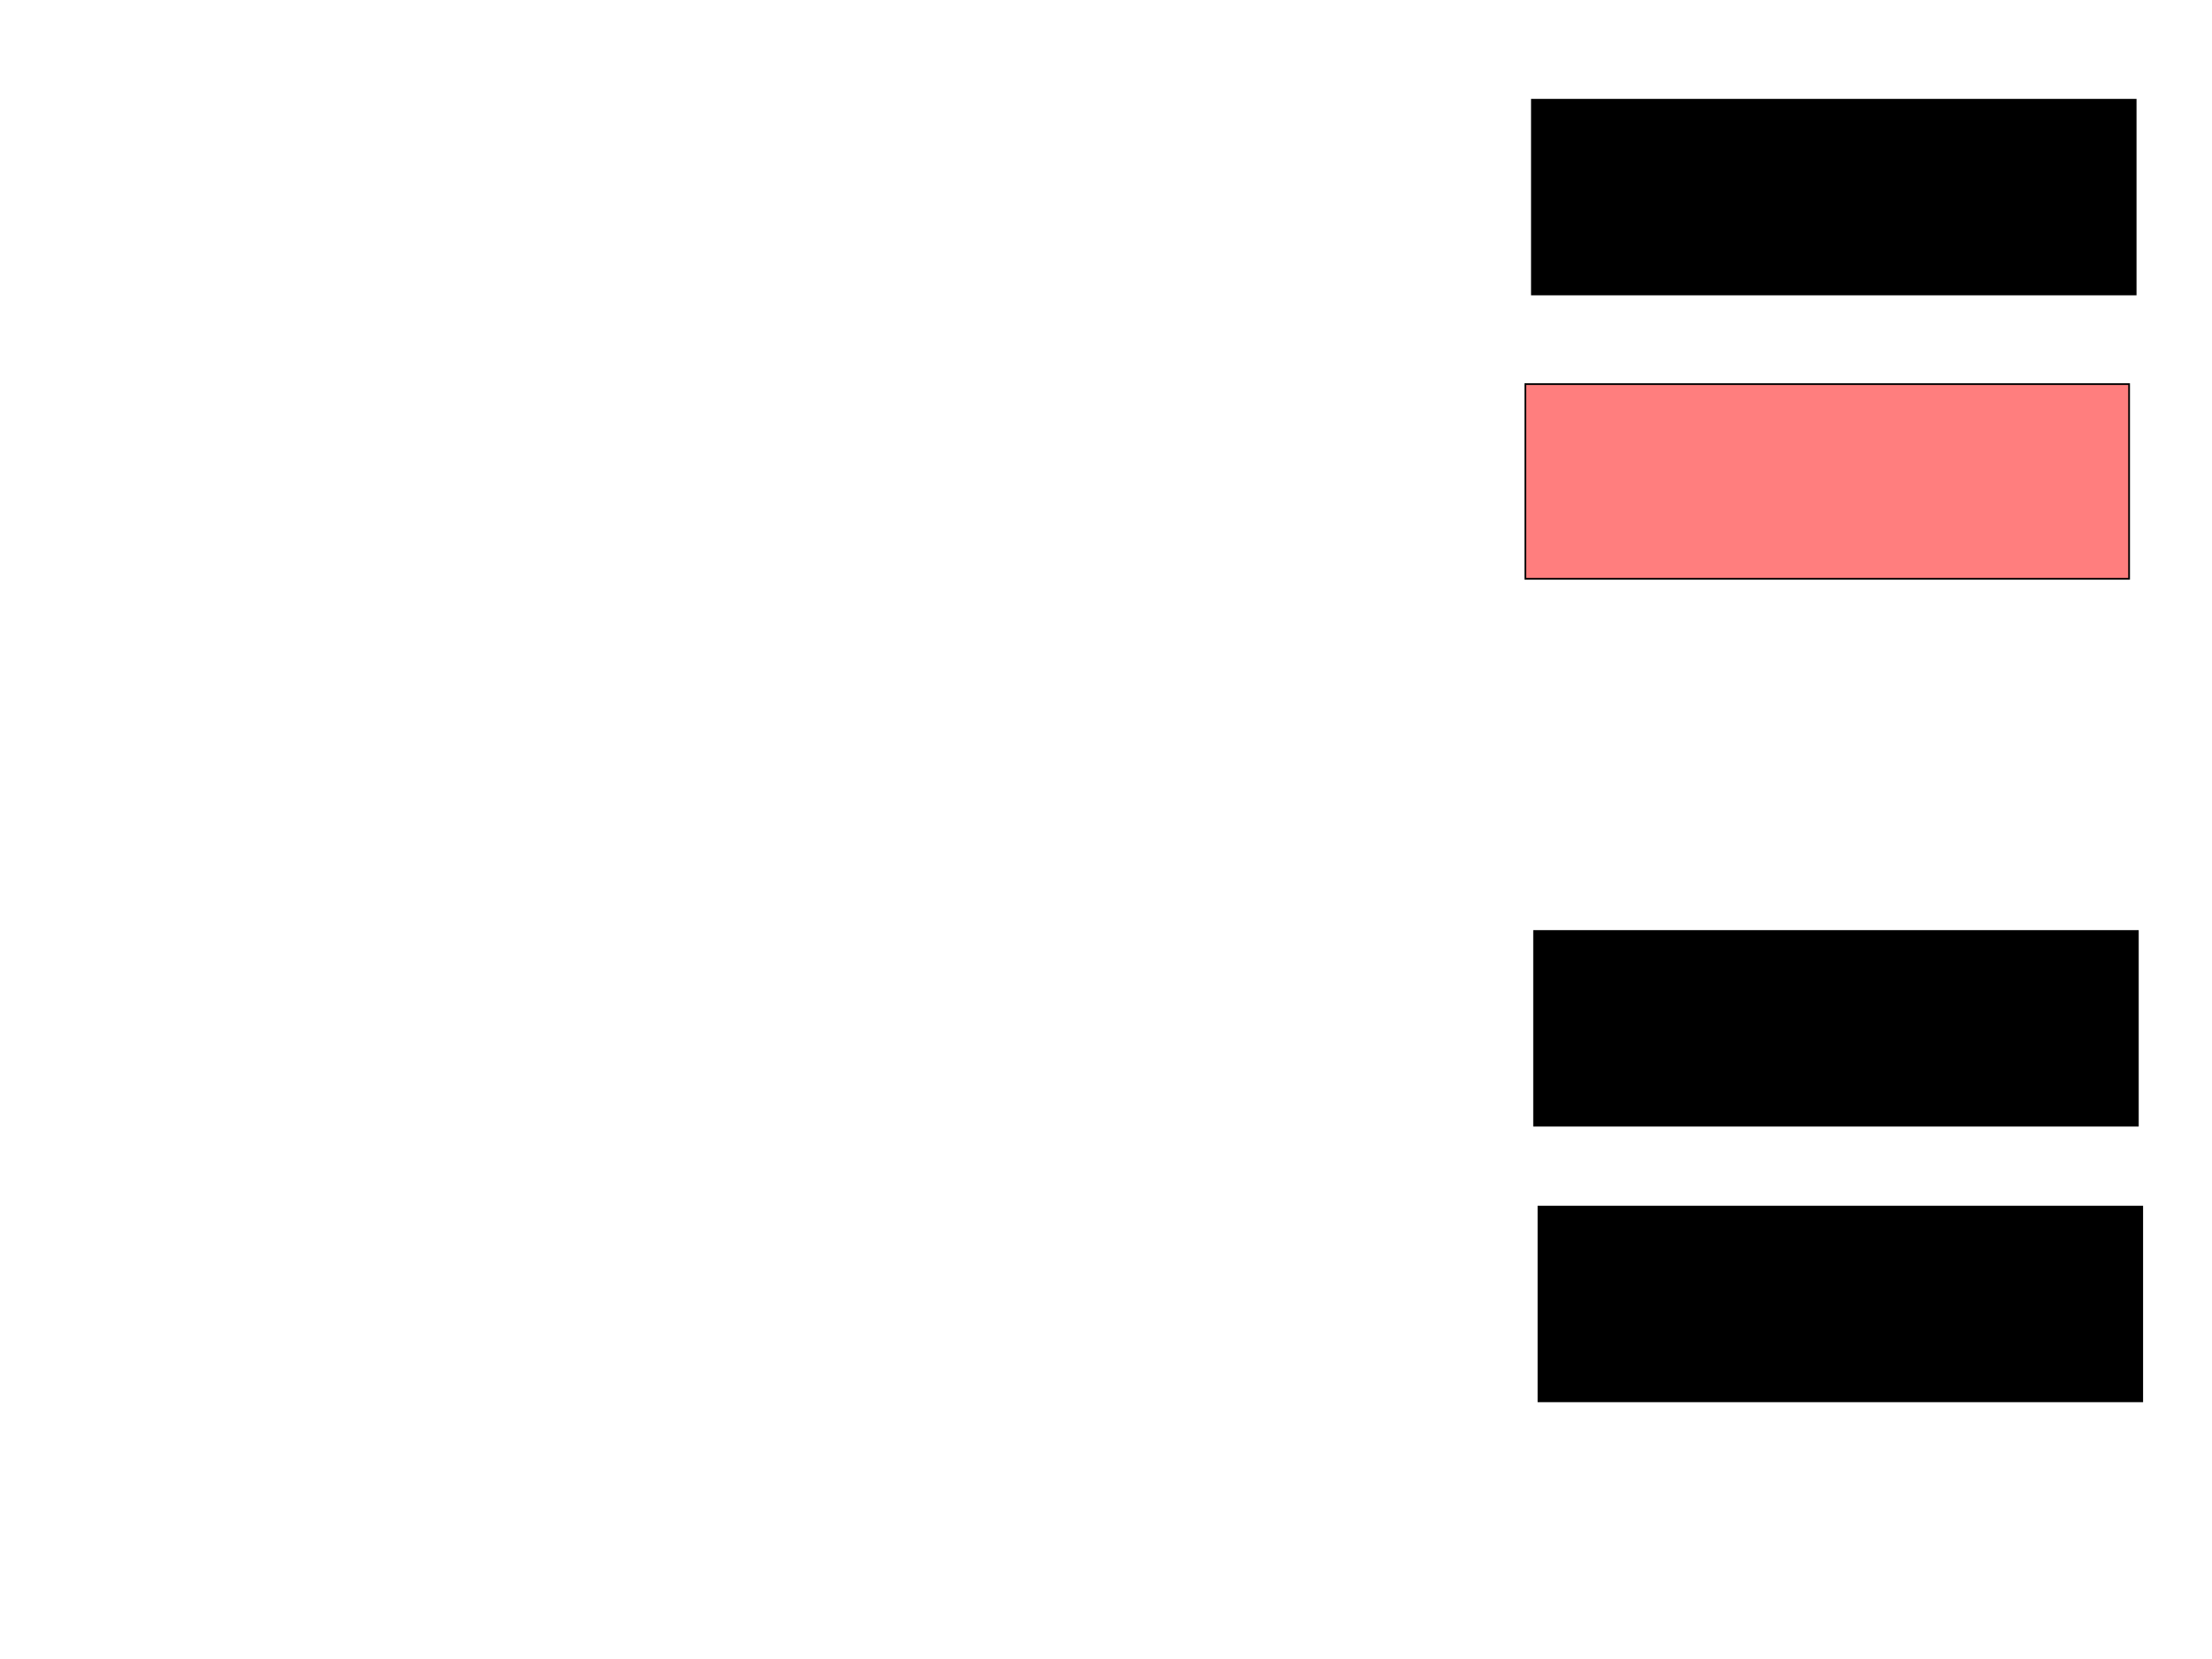 <svg xmlns="http://www.w3.org/2000/svg" width="1280" height="960">
 <!-- Created with Image Occlusion Enhanced -->
 <g>
  <title>Labels</title>
 </g>
 <g>
  <title>Masks</title>
  <rect id="cc75bc6acde94c23a43cac45b756e827-ao-1" height="112.658" width="349.367" y="57.721" x="886.456" stroke="#000000" fill="#0"/>
  <rect id="cc75bc6acde94c23a43cac45b756e827-ao-2" height="112.658" width="349.367" y="222.278" x="882.658" stroke="#000000" fill="#FF7E7E" class="qshape"/>
  <rect id="cc75bc6acde94c23a43cac45b756e827-ao-3" height="112.658" width="349.367" y="698.228" x="890.253" stroke="#000000" fill="#0"/>
  <rect id="cc75bc6acde94c23a43cac45b756e827-ao-4" height="112.658" width="349.367" y="538.734" x="887.721" stroke="#000000" fill="#0"/>
 </g>
</svg>